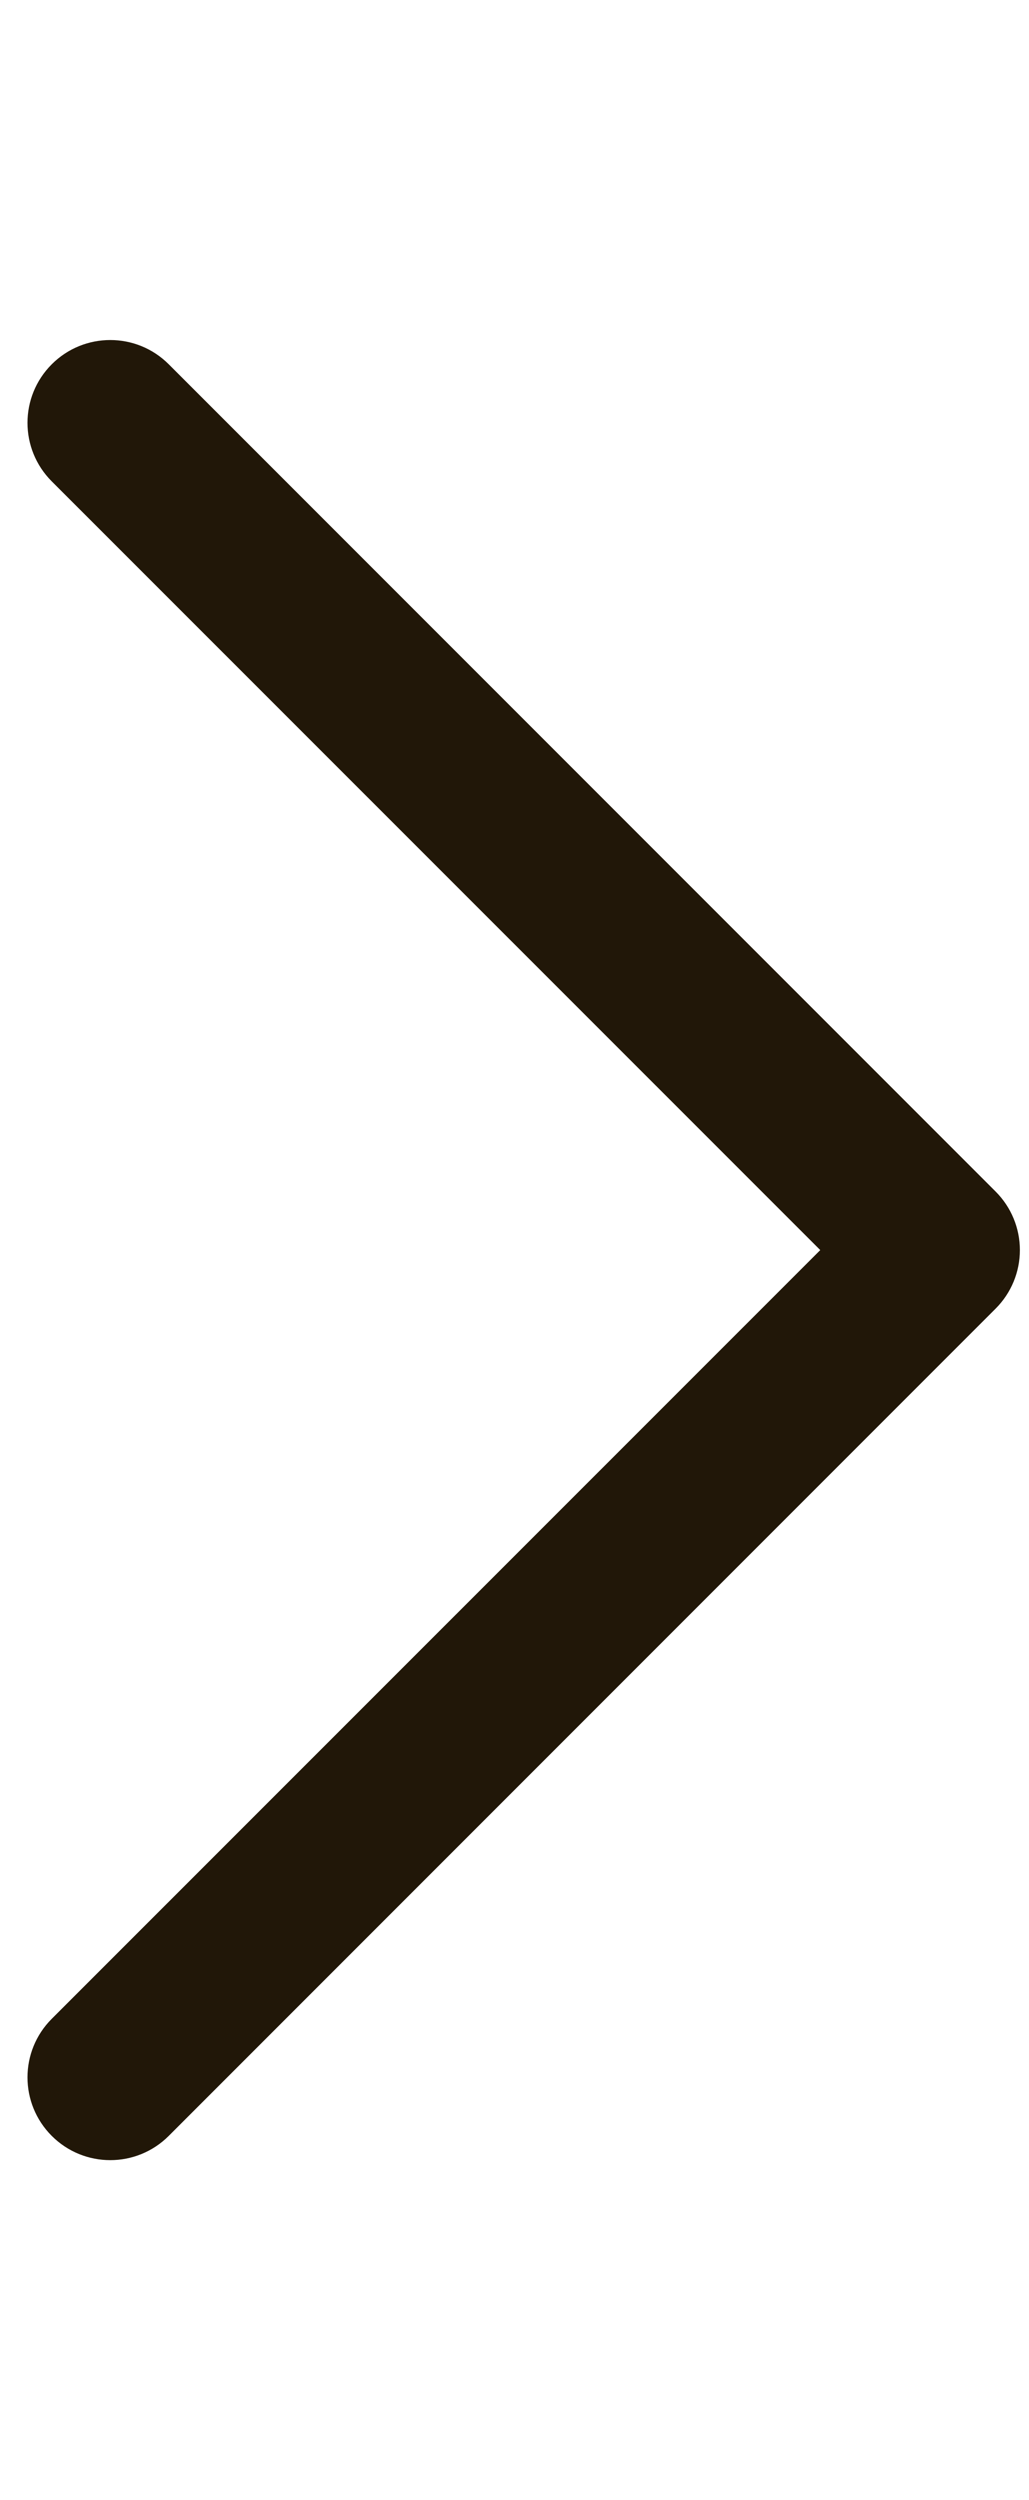 <svg width="7" height="17" viewBox="0 0 7 14" fill="none" xmlns="http://www.w3.org/2000/svg">
<path fill-rule="evenodd" clip-rule="evenodd" d="M6.773 7.398L1.148 13.023C0.928 13.243 0.572 13.243 0.352 13.023C0.132 12.803 0.132 12.447 0.352 12.227L5.58 7L0.352 1.773C0.132 1.553 0.132 1.197 0.352 0.977C0.572 0.757 0.928 0.757 1.148 0.977L6.773 6.602C6.879 6.708 6.938 6.851 6.938 7C6.938 7.149 6.879 7.292 6.773 7.398Z" fill="#211708"/>
</svg>
